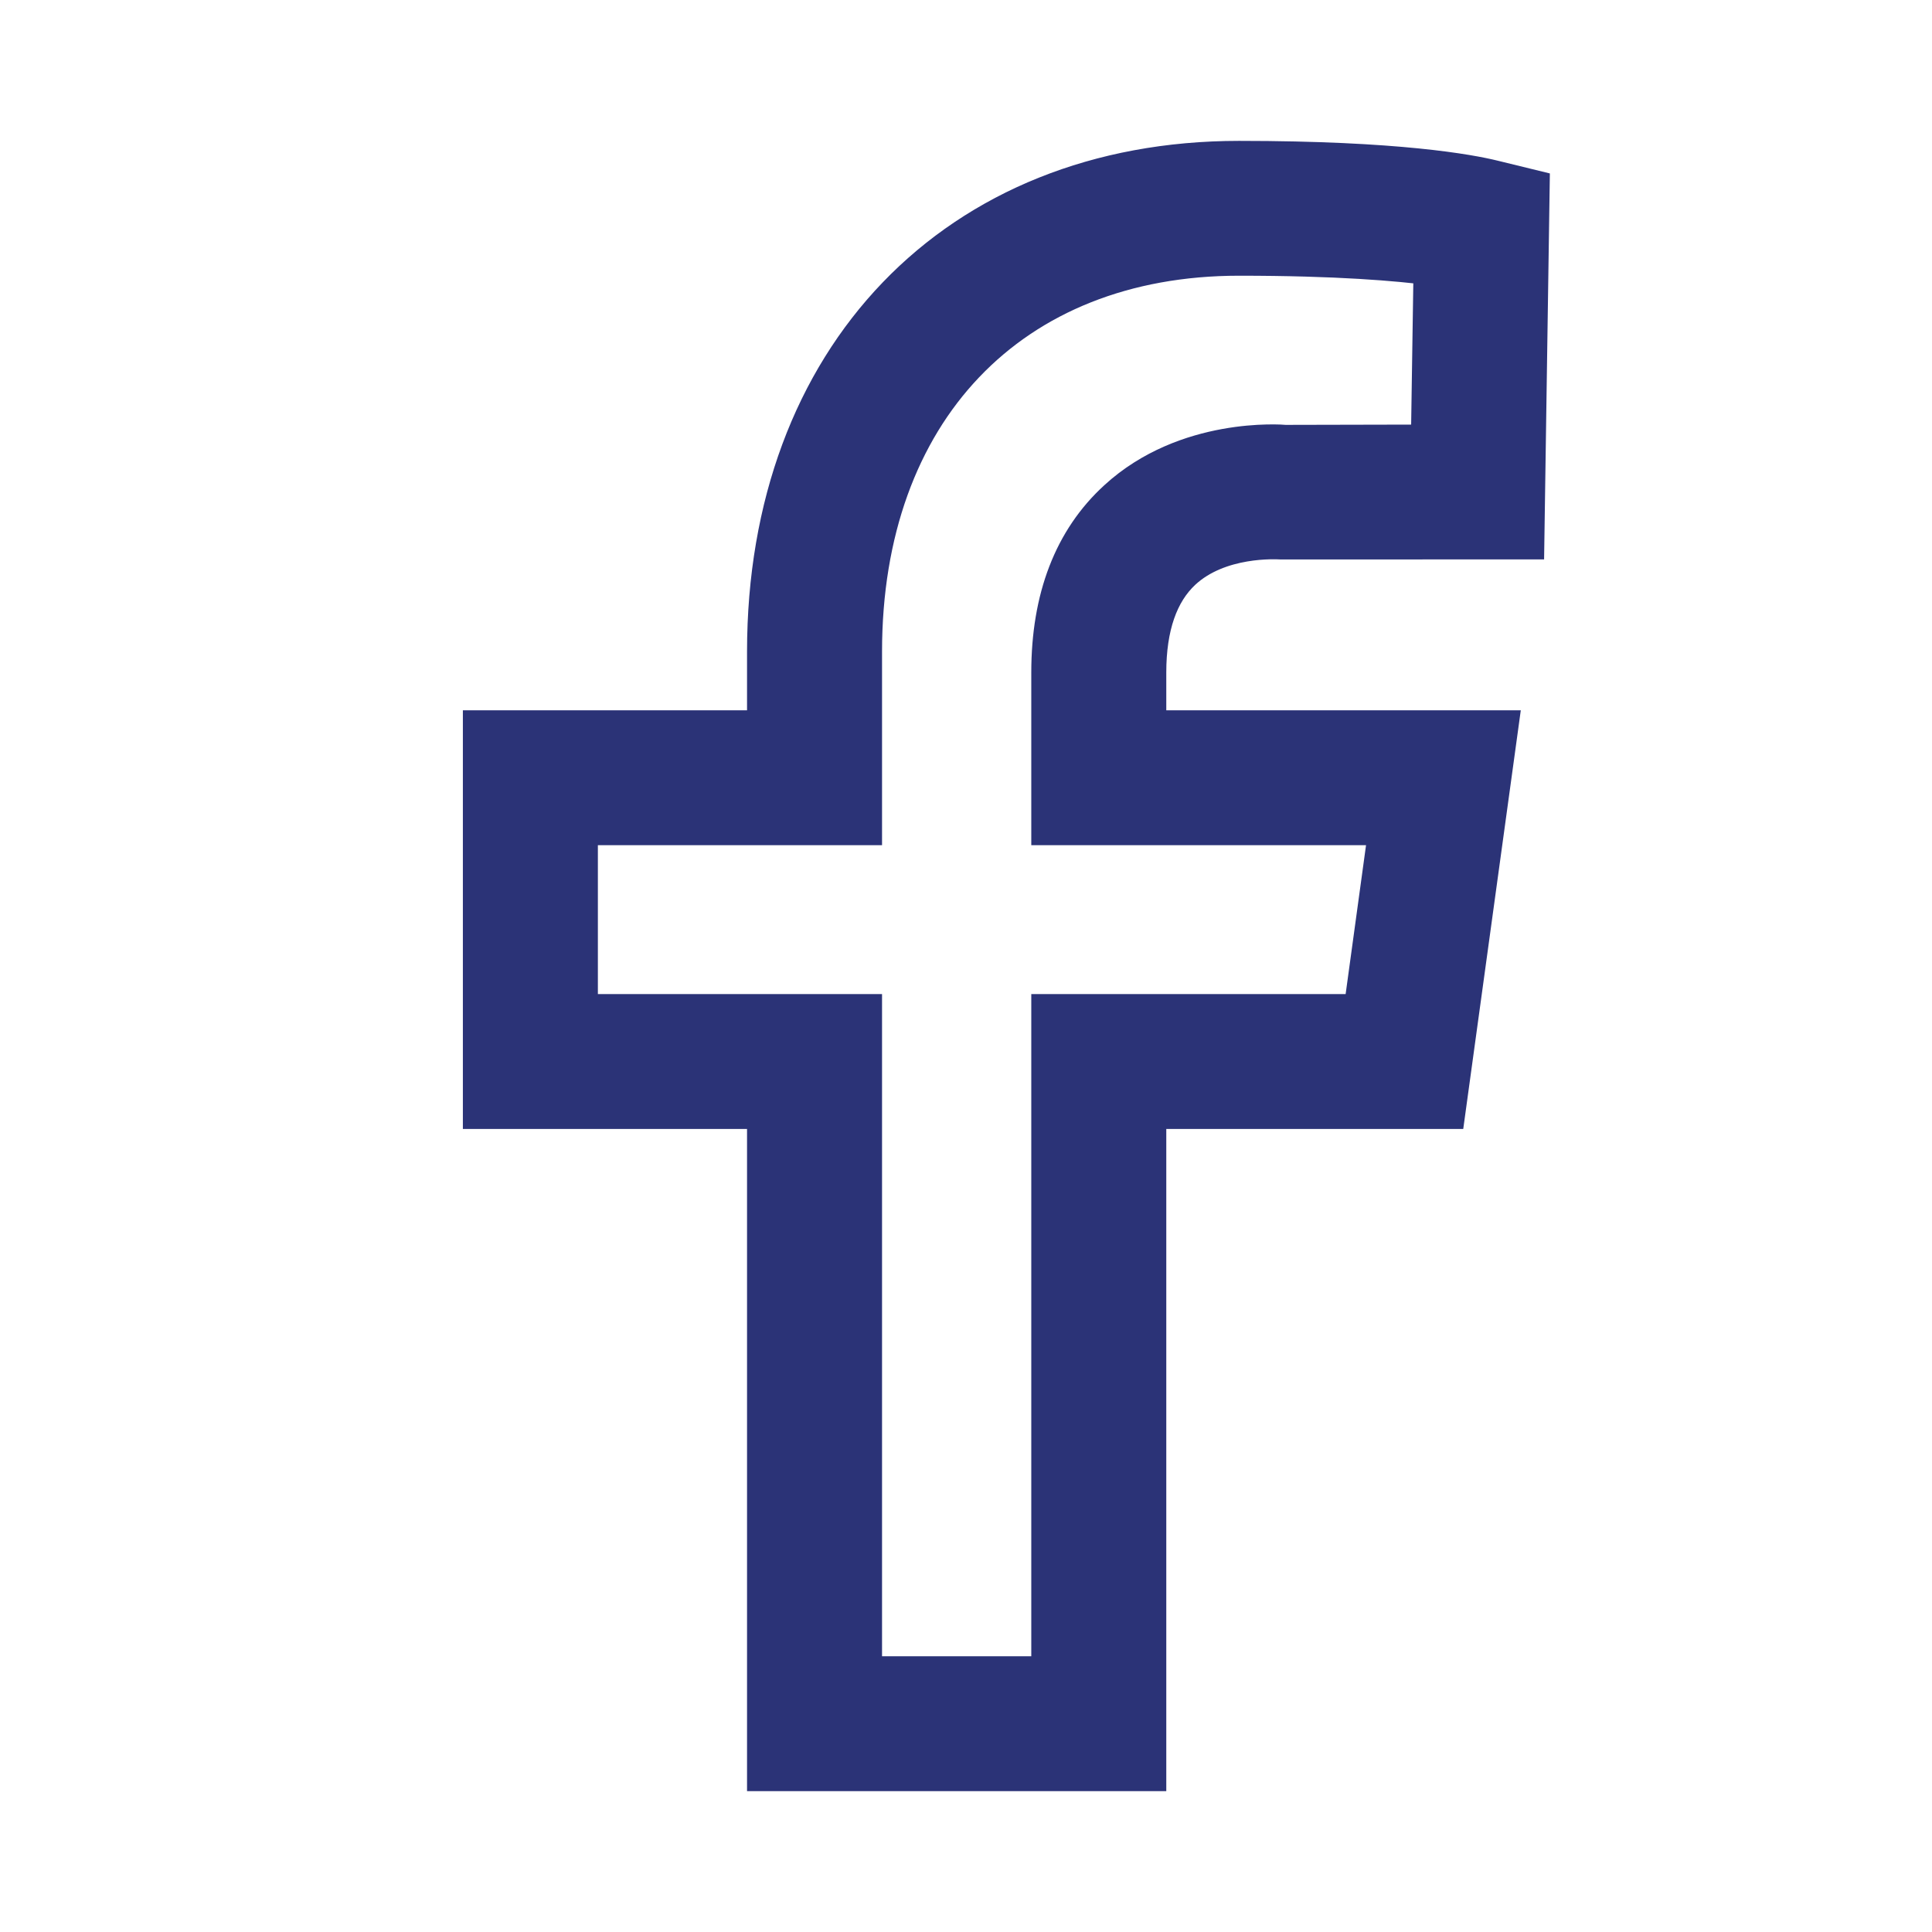 <svg width="24" height="24" viewBox="0 0 24 24" fill="none" xmlns="http://www.w3.org/2000/svg">
<path fill-rule="evenodd" clip-rule="evenodd" d="M17.256 10.249L16.934 12.599H13.061V20.825H10.707V12.599H7.177V10.249H10.707V8.095C10.707 5.107 12.545 3.175 15.392 3.175C16.611 3.175 17.371 3.24 17.81 3.298L17.776 5.524L15.966 5.528C15.917 5.523 14.738 5.431 13.887 6.212C13.338 6.713 13.061 7.435 13.061 8.354V10.249H17.256V10.249ZM14.677 7.082C15.14 6.651 15.863 6.698 15.916 6.7L18.935 6.699L19 2.35L18.546 2.239C18.254 2.167 17.361 2 15.392 2C11.886 2 9.53 4.45 9.53 8.095V9.074H6V13.774H9.53V22H14.238V13.774H17.959L18.605 9.074H14.238V8.354C14.238 7.781 14.386 7.354 14.677 7.082Z" fill="#2B3377" stroke="#2B3377" stroke-width="0.5"/>
</svg>
